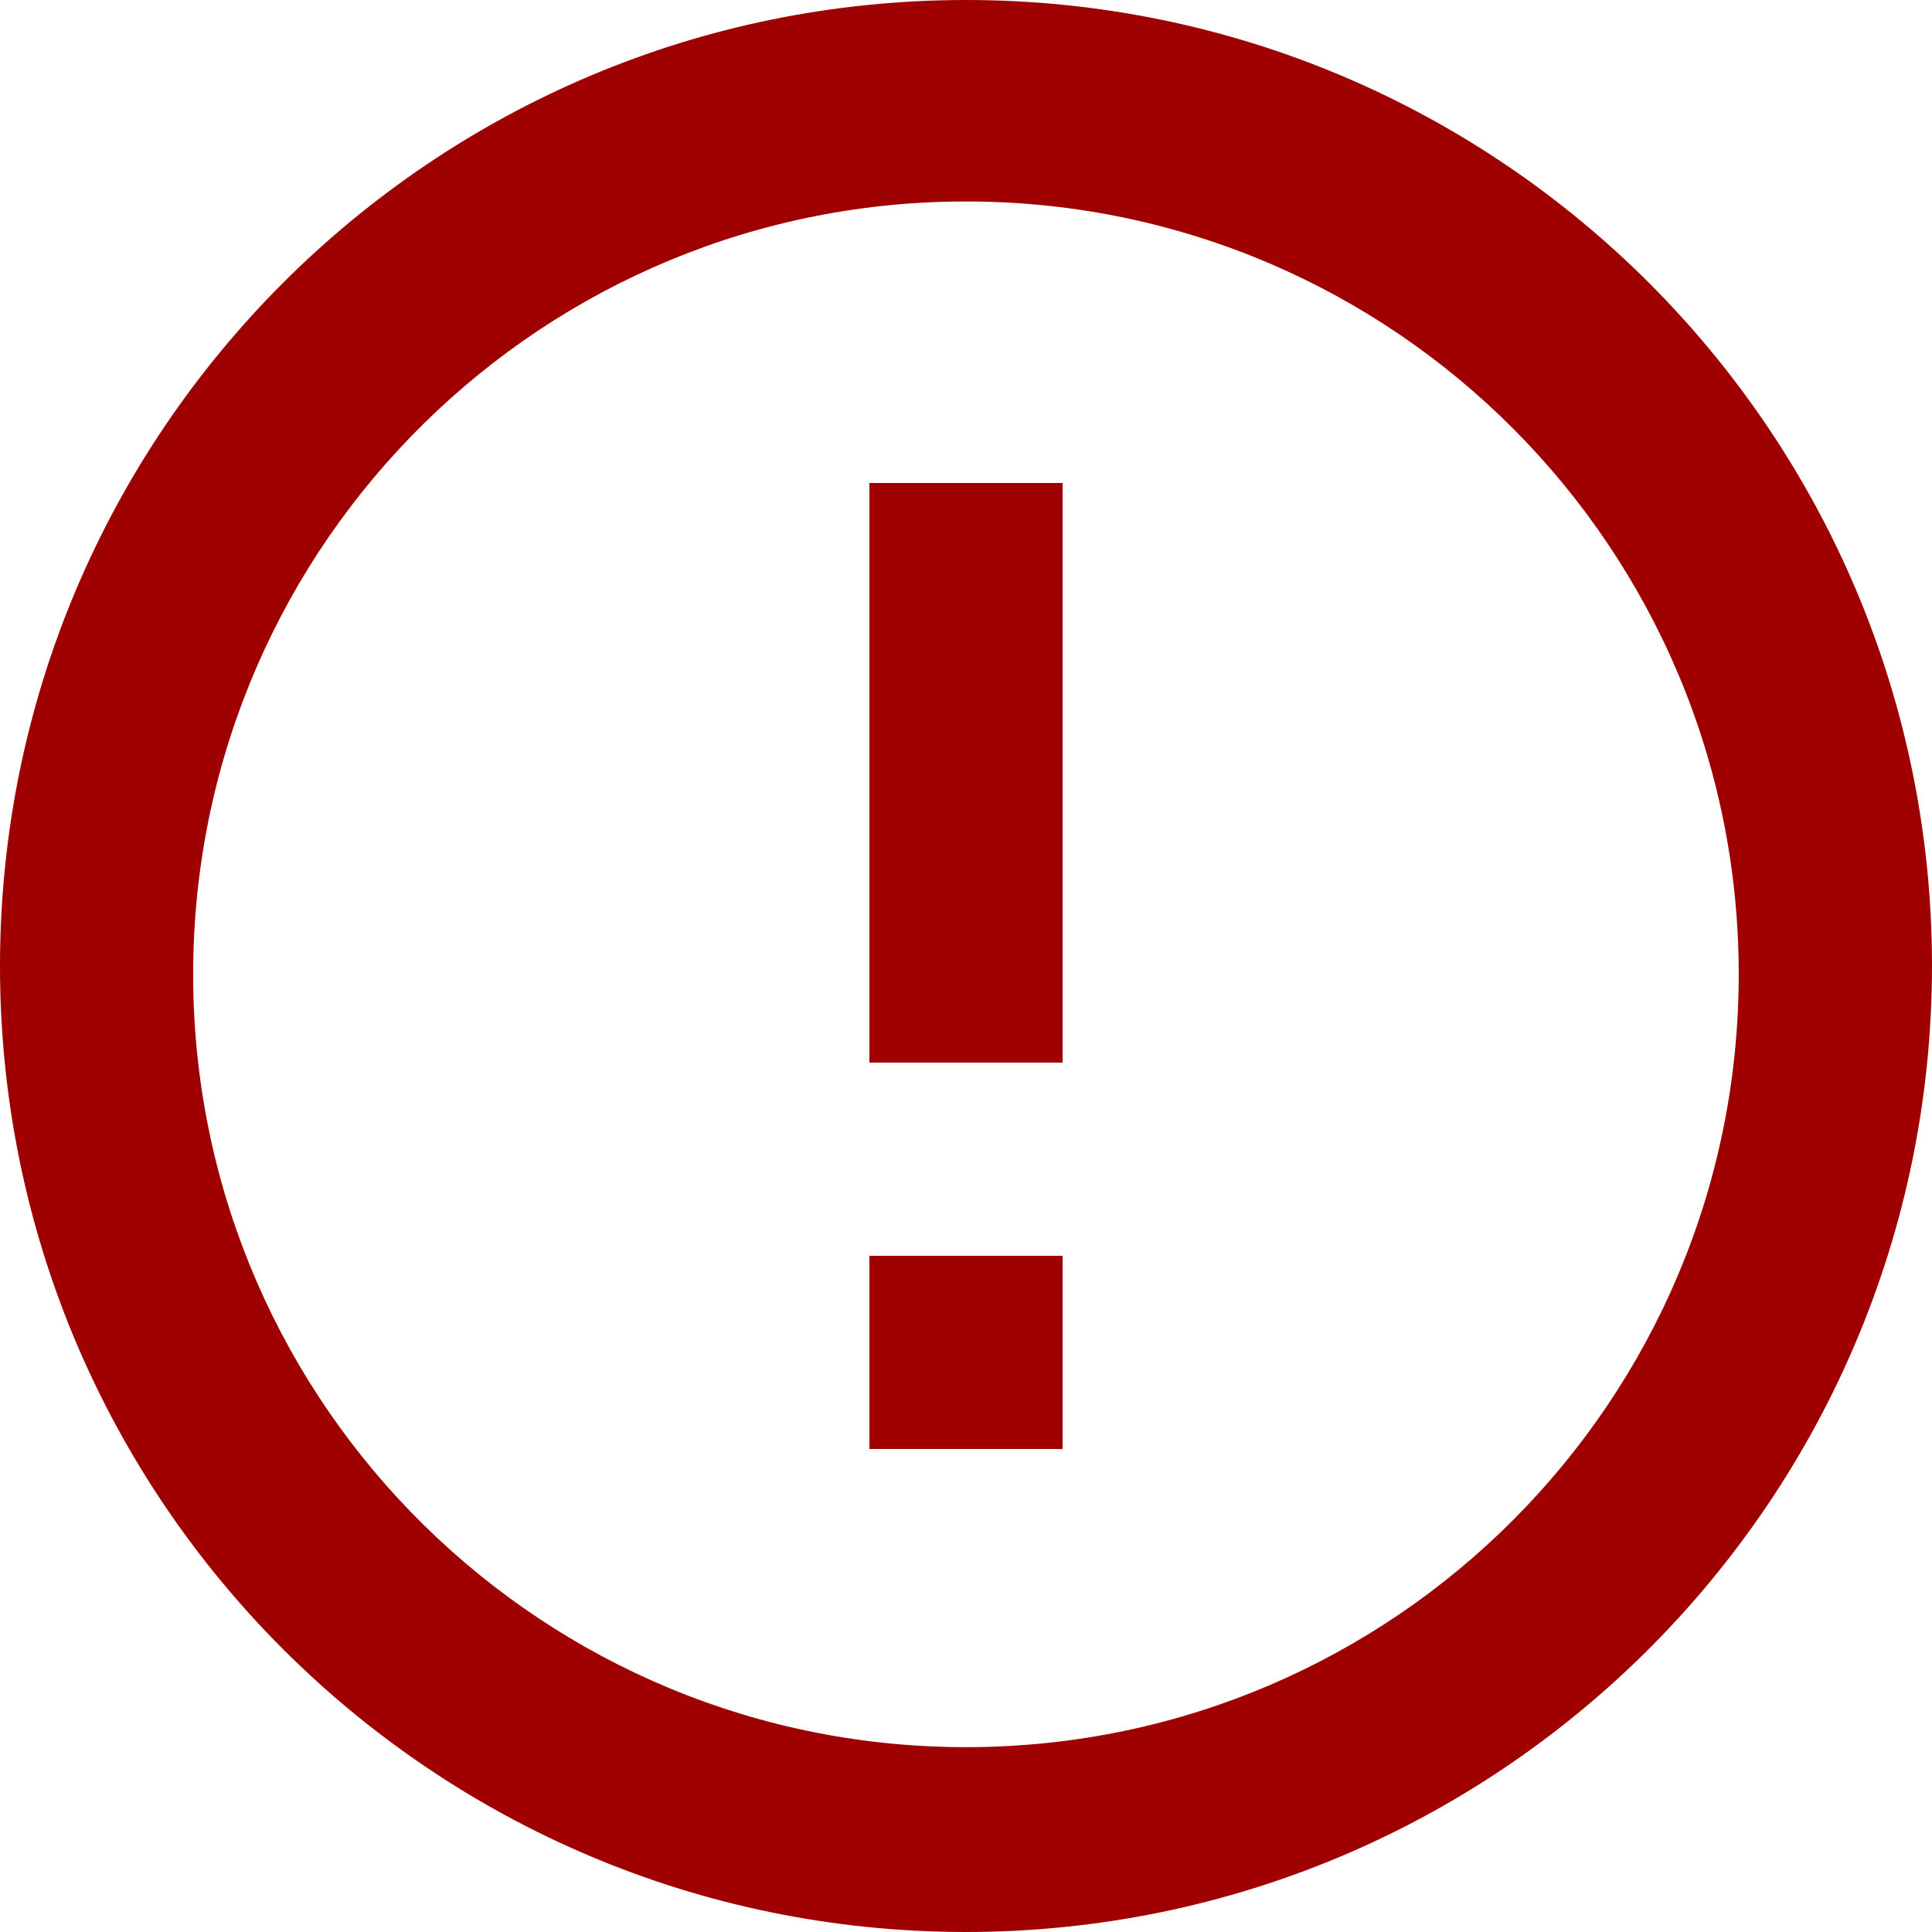 <svg width="25" height="25" viewBox="0 0 25 25" fill="none" xmlns="http://www.w3.org/2000/svg">
<path d="M12.488 25C5.586 24.993 -0.005 19.394 2.83355e-06 12.492C0.005 5.59 5.602 -0.002 12.504 7.07779e-07C19.406 0.002 25 5.598 25 12.5C24.996 19.407 19.394 25.003 12.488 25ZM2.5 12.715C2.559 18.216 7.051 22.637 12.553 22.608C18.055 22.578 22.499 18.109 22.499 12.607C22.499 7.106 18.055 2.637 12.553 2.607C7.051 2.578 2.559 6.998 2.5 12.5V12.715ZM13.75 18.75H11.25V16.25H13.75V18.75ZM13.75 13.75H11.25V6.25H13.75V13.75Z" fill="#9F0000"/>
</svg>
